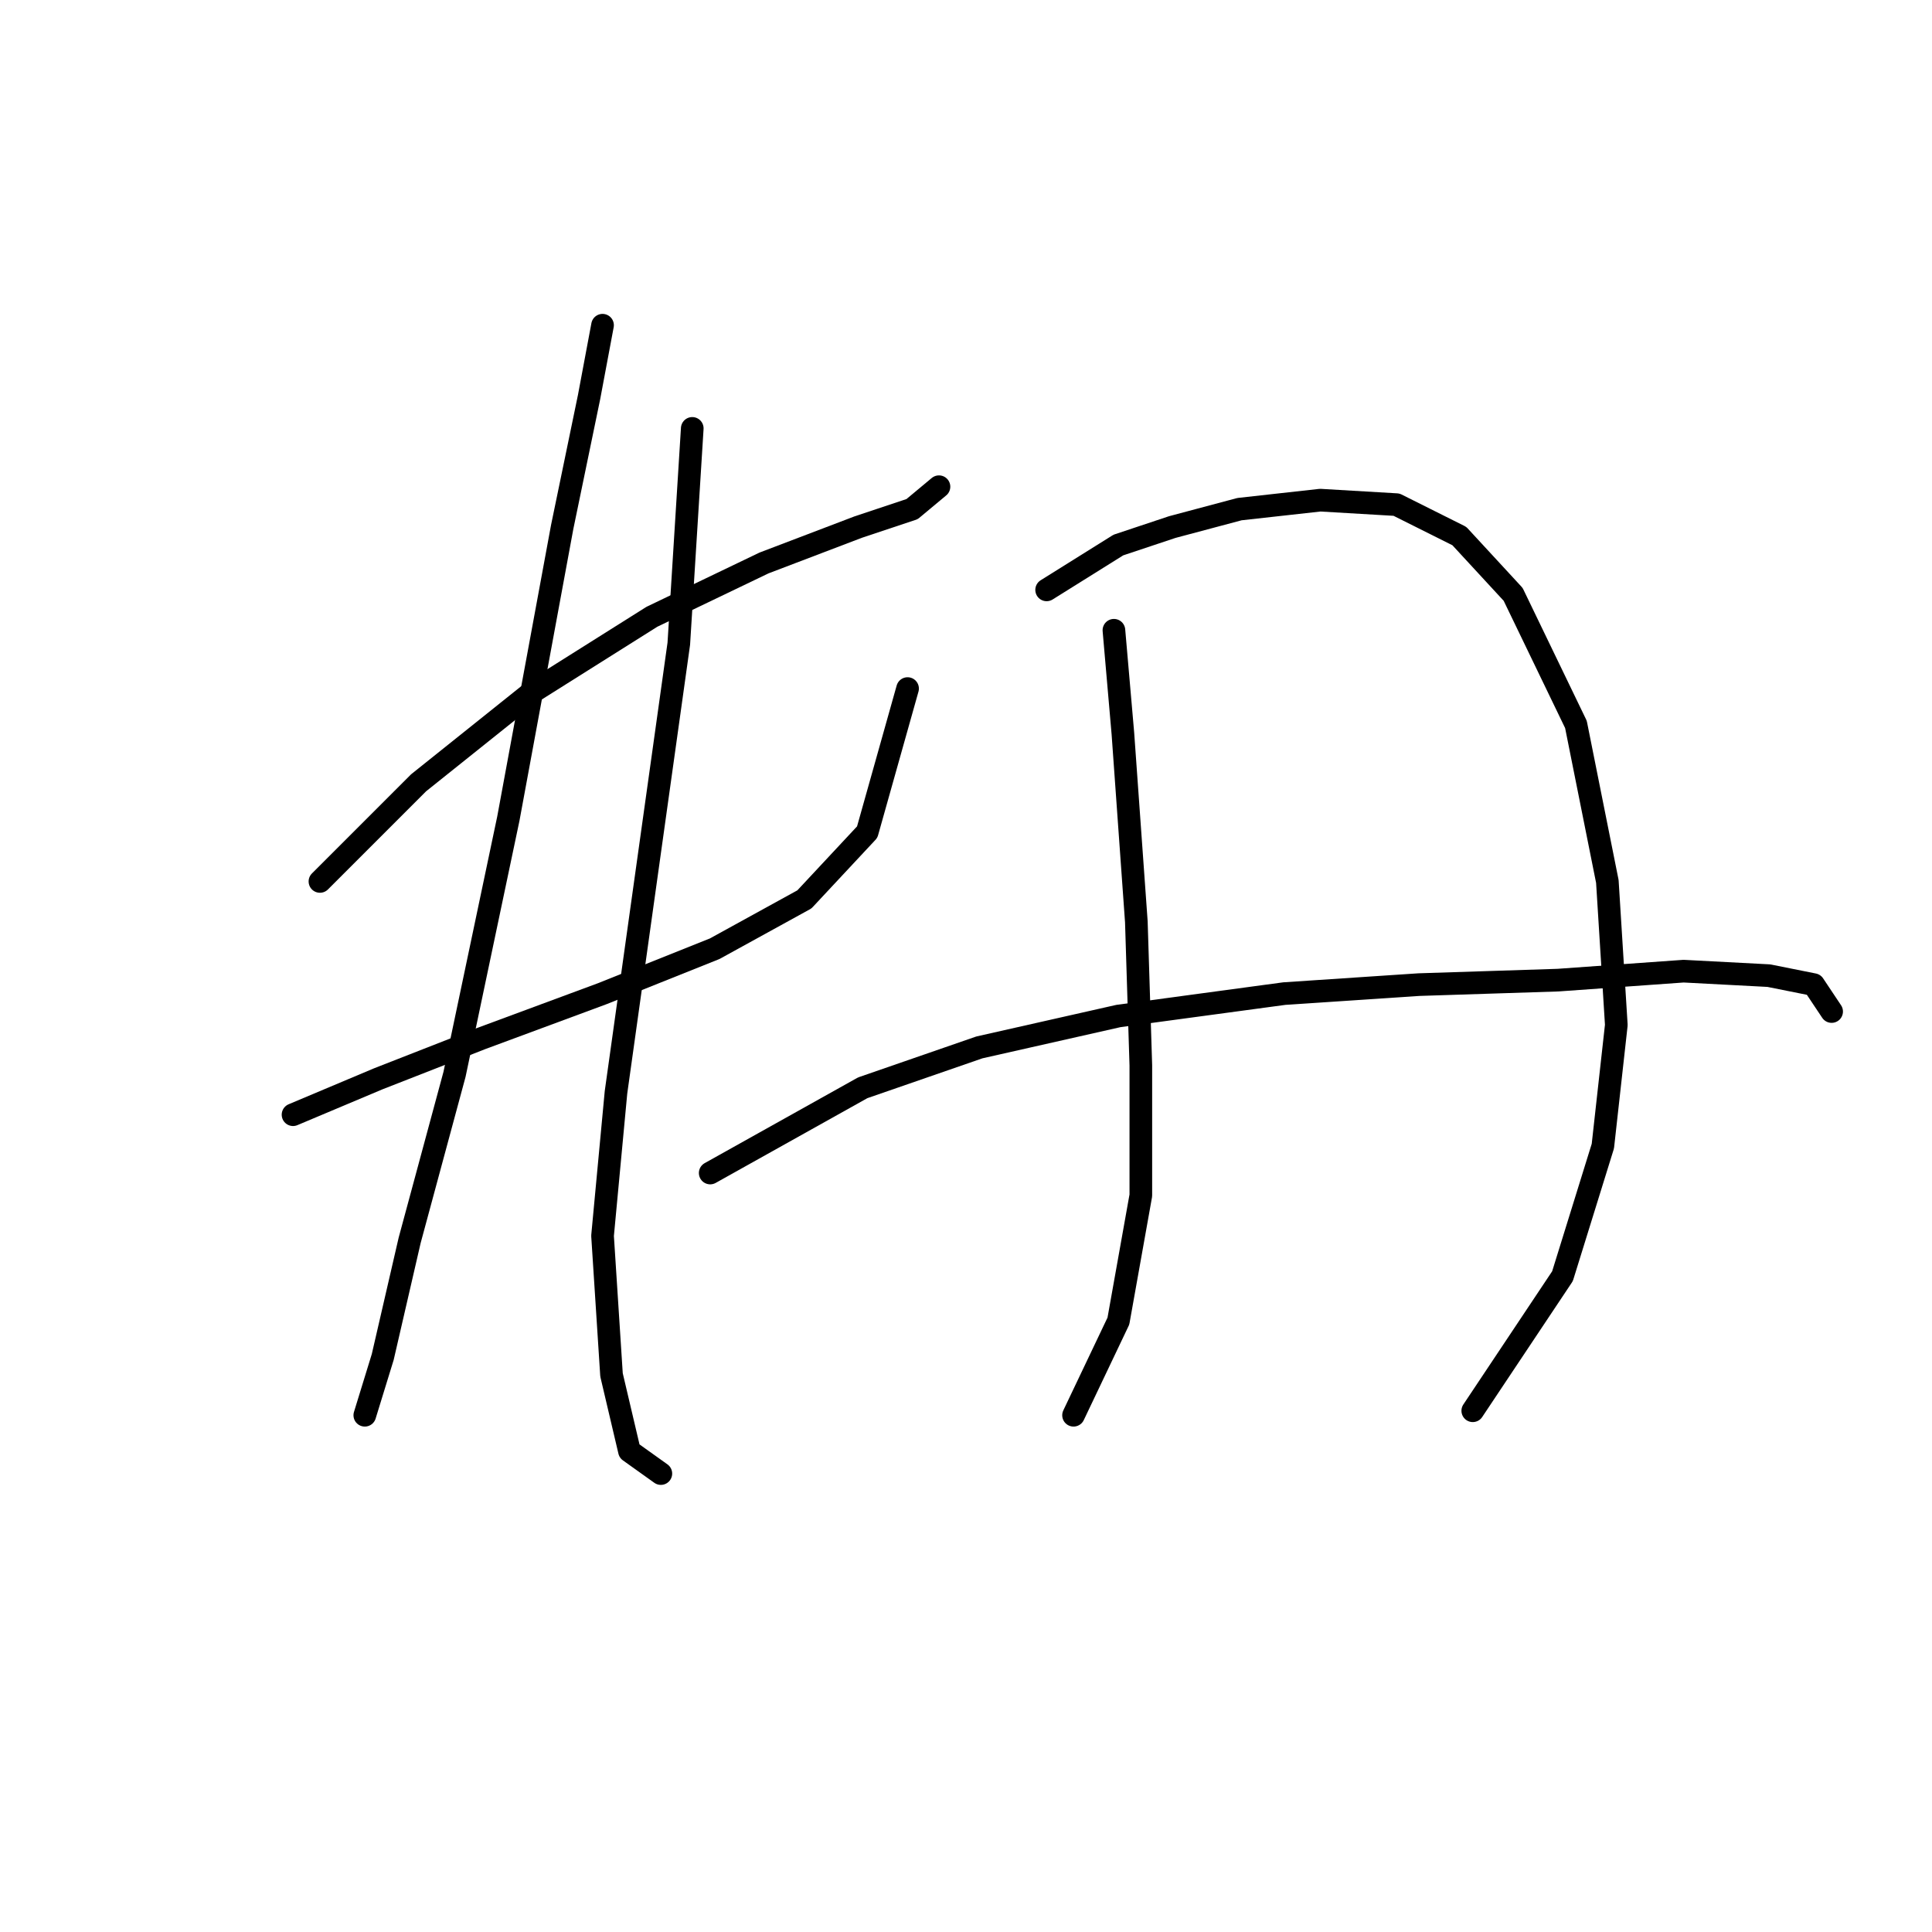 <?xml version="1.0" standalone="no"?>
    <svg width="256" height="256" xmlns="http://www.w3.org/2000/svg" version="1.1">
    <polyline stroke="black" stroke-width="3" stroke-linecap="round" fill="transparent" stroke-linejoin="round" points="42.394 116.796 55.471 103.72 70.33 91.832 86.378 81.728 101.238 74.595 113.72 69.84 120.853 67.463 124.419 64.491 124.419 64.491 " />
        <polyline stroke="black" stroke-width="3" stroke-linecap="round" fill="transparent" stroke-linejoin="round" points="38.828 147.704 50.121 142.949 63.792 137.6 79.84 131.656 94.7 125.712 106.587 119.174 114.909 110.258 120.258 91.238 120.258 91.238 " />
        <polyline stroke="black" stroke-width="3" stroke-linecap="round" fill="transparent" stroke-linejoin="round" points="79.84 43.093 78.057 52.603 74.491 69.84 67.358 108.475 60.226 142.355 54.282 164.347 50.716 179.801 48.338 187.528 48.338 187.528 " />
        <polyline stroke="black" stroke-width="3" stroke-linecap="round" fill="transparent" stroke-linejoin="round" points="91.728 56.764 89.945 85.294 81.623 144.732 79.84 163.752 81.029 182.178 83.406 192.283 87.567 195.255 87.567 195.255 " />
        <polyline stroke="black" stroke-width="3" stroke-linecap="round" fill="transparent" stroke-linejoin="round" points="147.6 83.511 148.788 97.182 150.572 122.146 151.166 141.166 151.166 158.403 148.194 175.046 142.25 187.528 142.25 187.528 " />
        <polyline stroke="black" stroke-width="3" stroke-linecap="round" fill="transparent" stroke-linejoin="round" points="138.684 78.162 148.194 72.218 155.327 69.84 164.242 67.463 174.941 66.274 185.046 66.868 193.367 71.029 200.5 78.756 208.821 95.993 212.982 116.796 214.17 135.817 212.387 151.865 207.038 169.102 195.15 186.933 195.15 186.933 " />
        <polyline stroke="black" stroke-width="3" stroke-linecap="round" fill="transparent" stroke-linejoin="round" points="94.105 155.431 114.314 144.138 129.768 138.788 148.194 134.628 170.186 131.656 188.018 130.467 206.443 129.873 223.086 128.684 234.379 129.278 240.323 130.467 242.701 134.033 242.701 134.033 " />
        </svg>